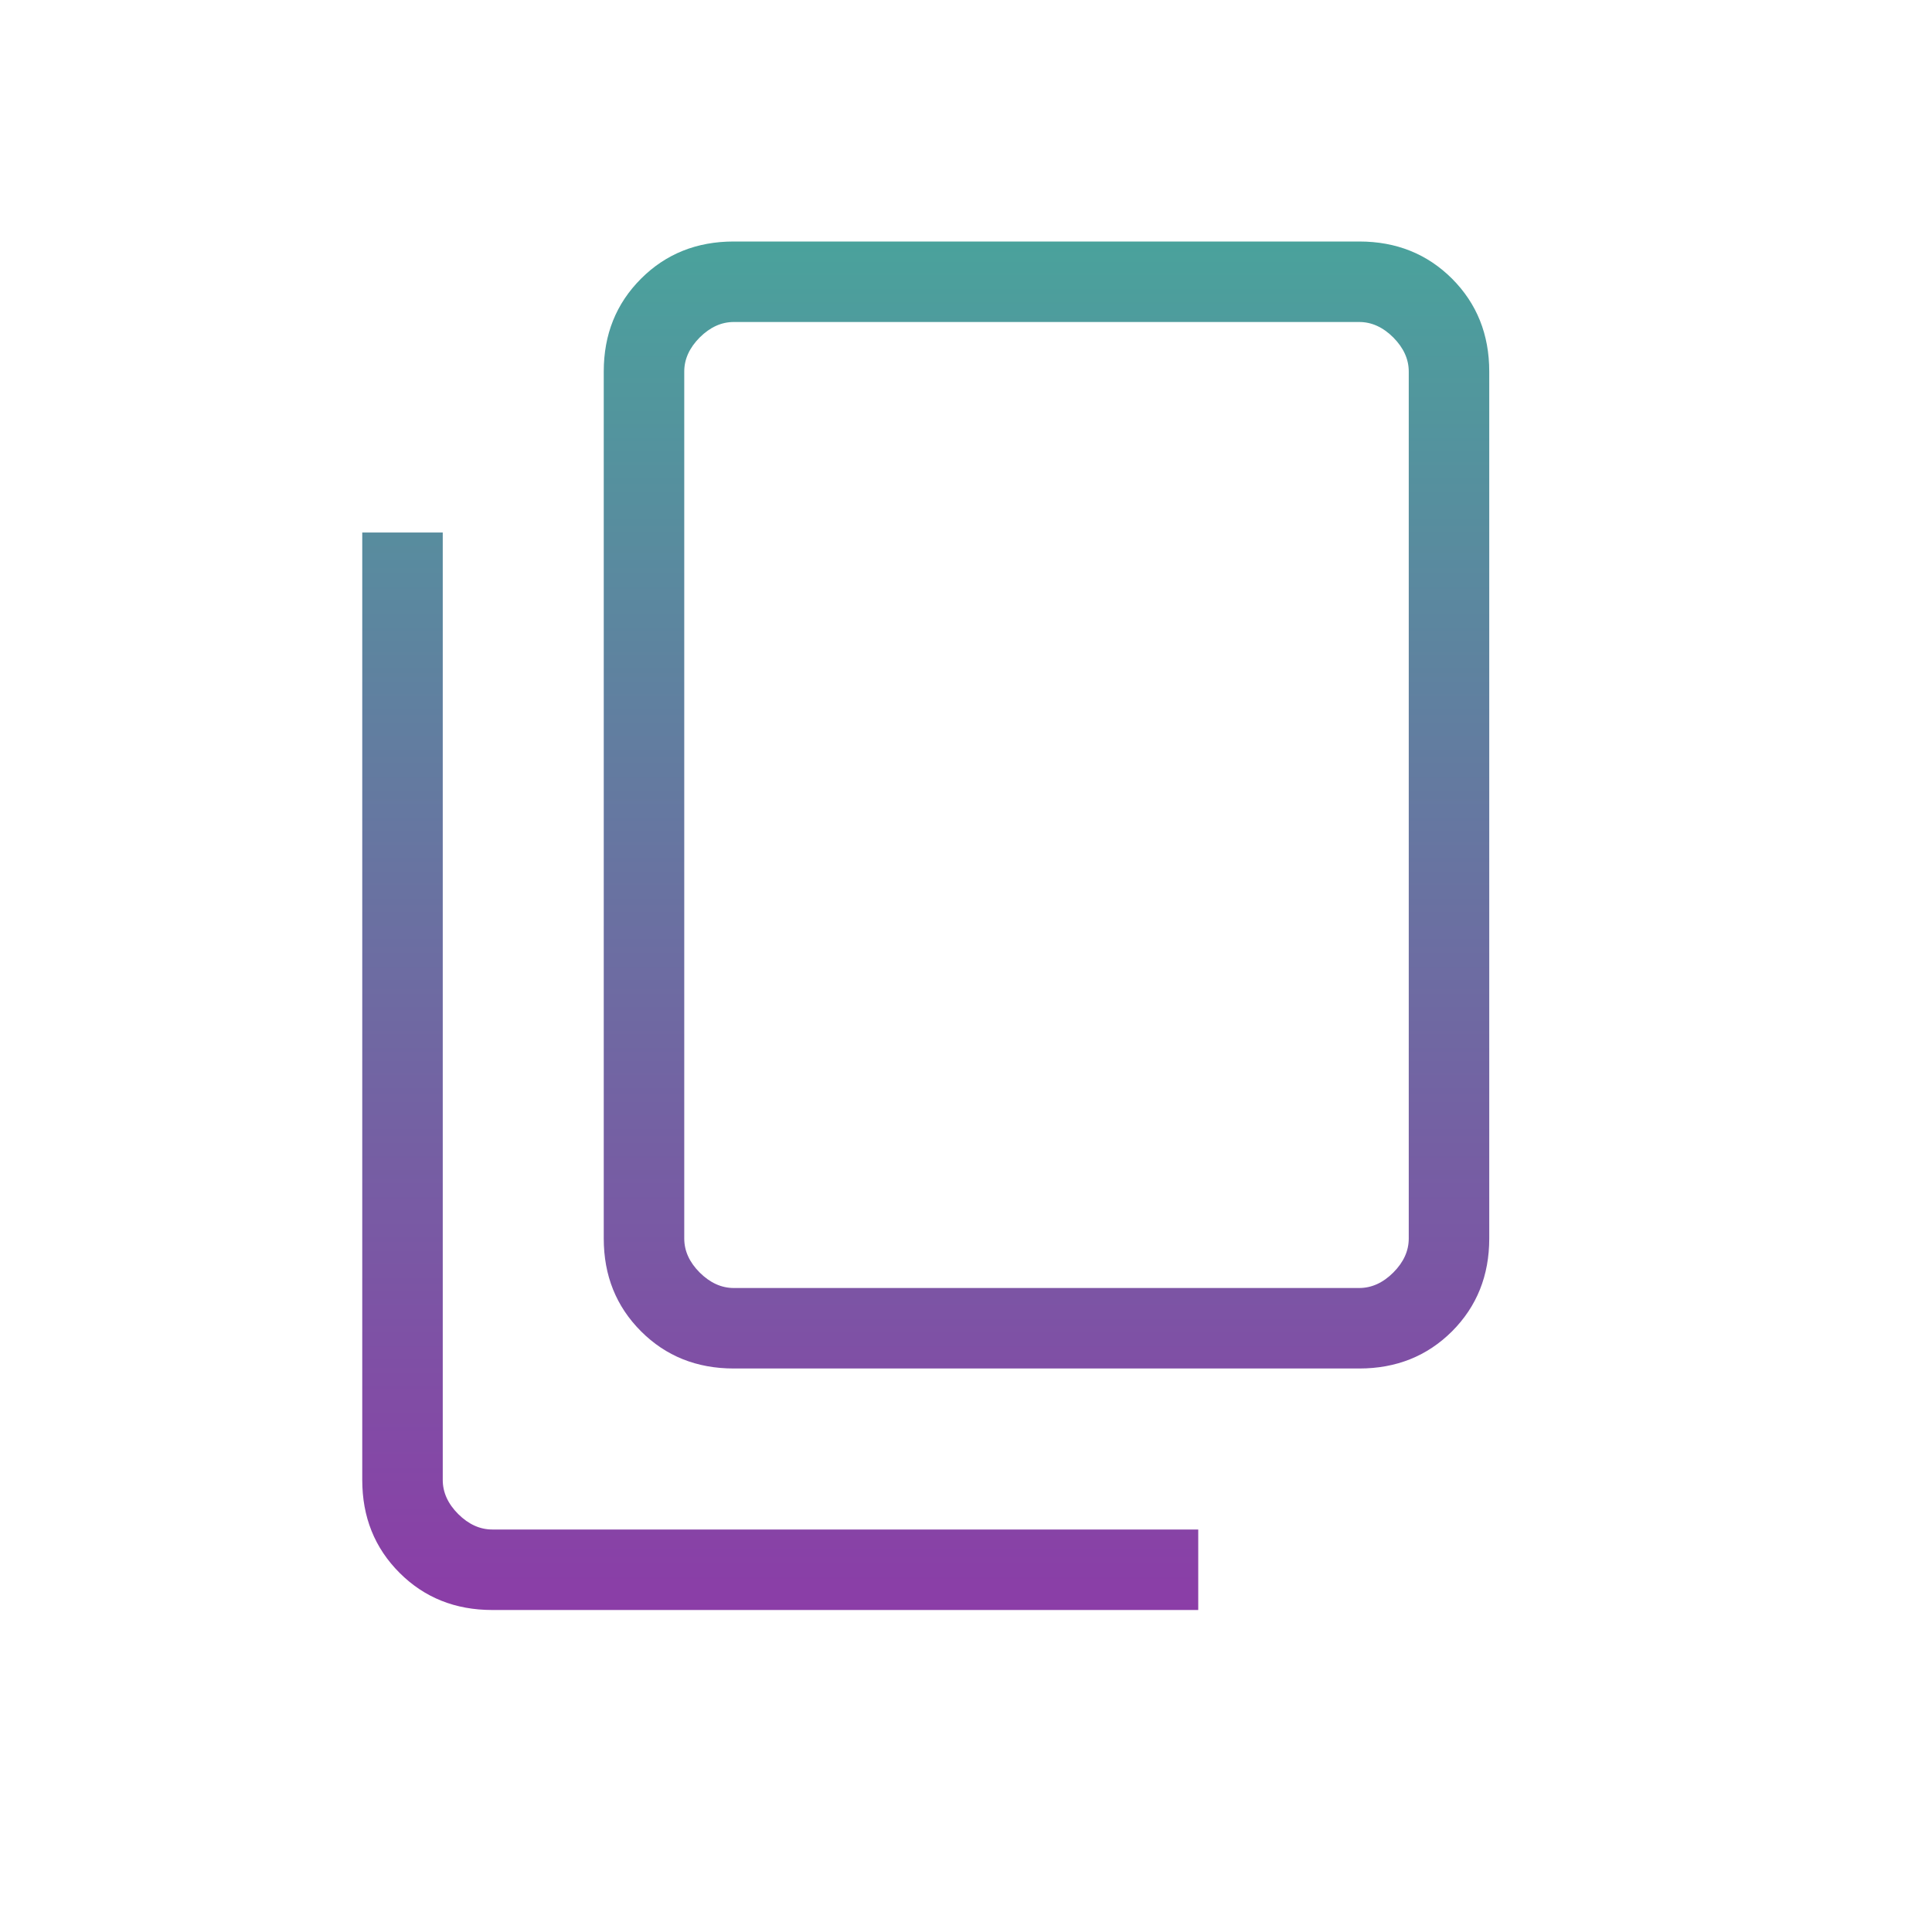 <svg width="24" height="24" viewBox="0 0 24 24" fill="none" xmlns="http://www.w3.org/2000/svg">
<g id="content_copy_FILL0_wght200_GRAD0_opsz24 (3) 1">
<path id="Vector" d="M9.115 17C8.655 17 8.271 16.846 7.963 16.538C7.654 16.229 7.5 15.845 7.5 15.385V4.615C7.5 4.155 7.654 3.771 7.963 3.462C8.271 3.154 8.655 3 9.115 3H16.885C17.345 3 17.729 3.154 18.038 3.462C18.346 3.771 18.5 4.155 18.5 4.615V15.385C18.5 15.845 18.346 16.229 18.038 16.538C17.729 16.846 17.345 17 16.885 17H9.115ZM9.115 16H16.885C17.038 16 17.18 15.936 17.308 15.808C17.436 15.68 17.5 15.539 17.5 15.385V4.615C17.5 4.462 17.436 4.321 17.308 4.192C17.18 4.064 17.038 4 16.885 4H9.115C8.962 4 8.821 4.064 8.692 4.192C8.564 4.321 8.5 4.462 8.5 4.615V15.385C8.5 15.539 8.564 15.68 8.692 15.808C8.821 15.936 8.962 16 9.115 16ZM6.115 20C5.655 20 5.271 19.846 4.963 19.538C4.654 19.229 4.5 18.845 4.5 18.385V6.615H5.5V18.385C5.5 18.538 5.564 18.68 5.692 18.808C5.821 18.936 5.962 19 6.115 19H14.885V20H6.115Z" fill="url(#paint0_linear_32_45512)"/>
</g>
<defs>
<linearGradient id="paint0_linear_32_45512" x1="11.5" y1="3" x2="11.5" y2="20" gradientUnits="userSpaceOnUse">
<stop stop-color="#4AA29C"/>
<stop offset="1" stop-color="#8B3DA7"/>
</linearGradient>
</defs>
</svg>
